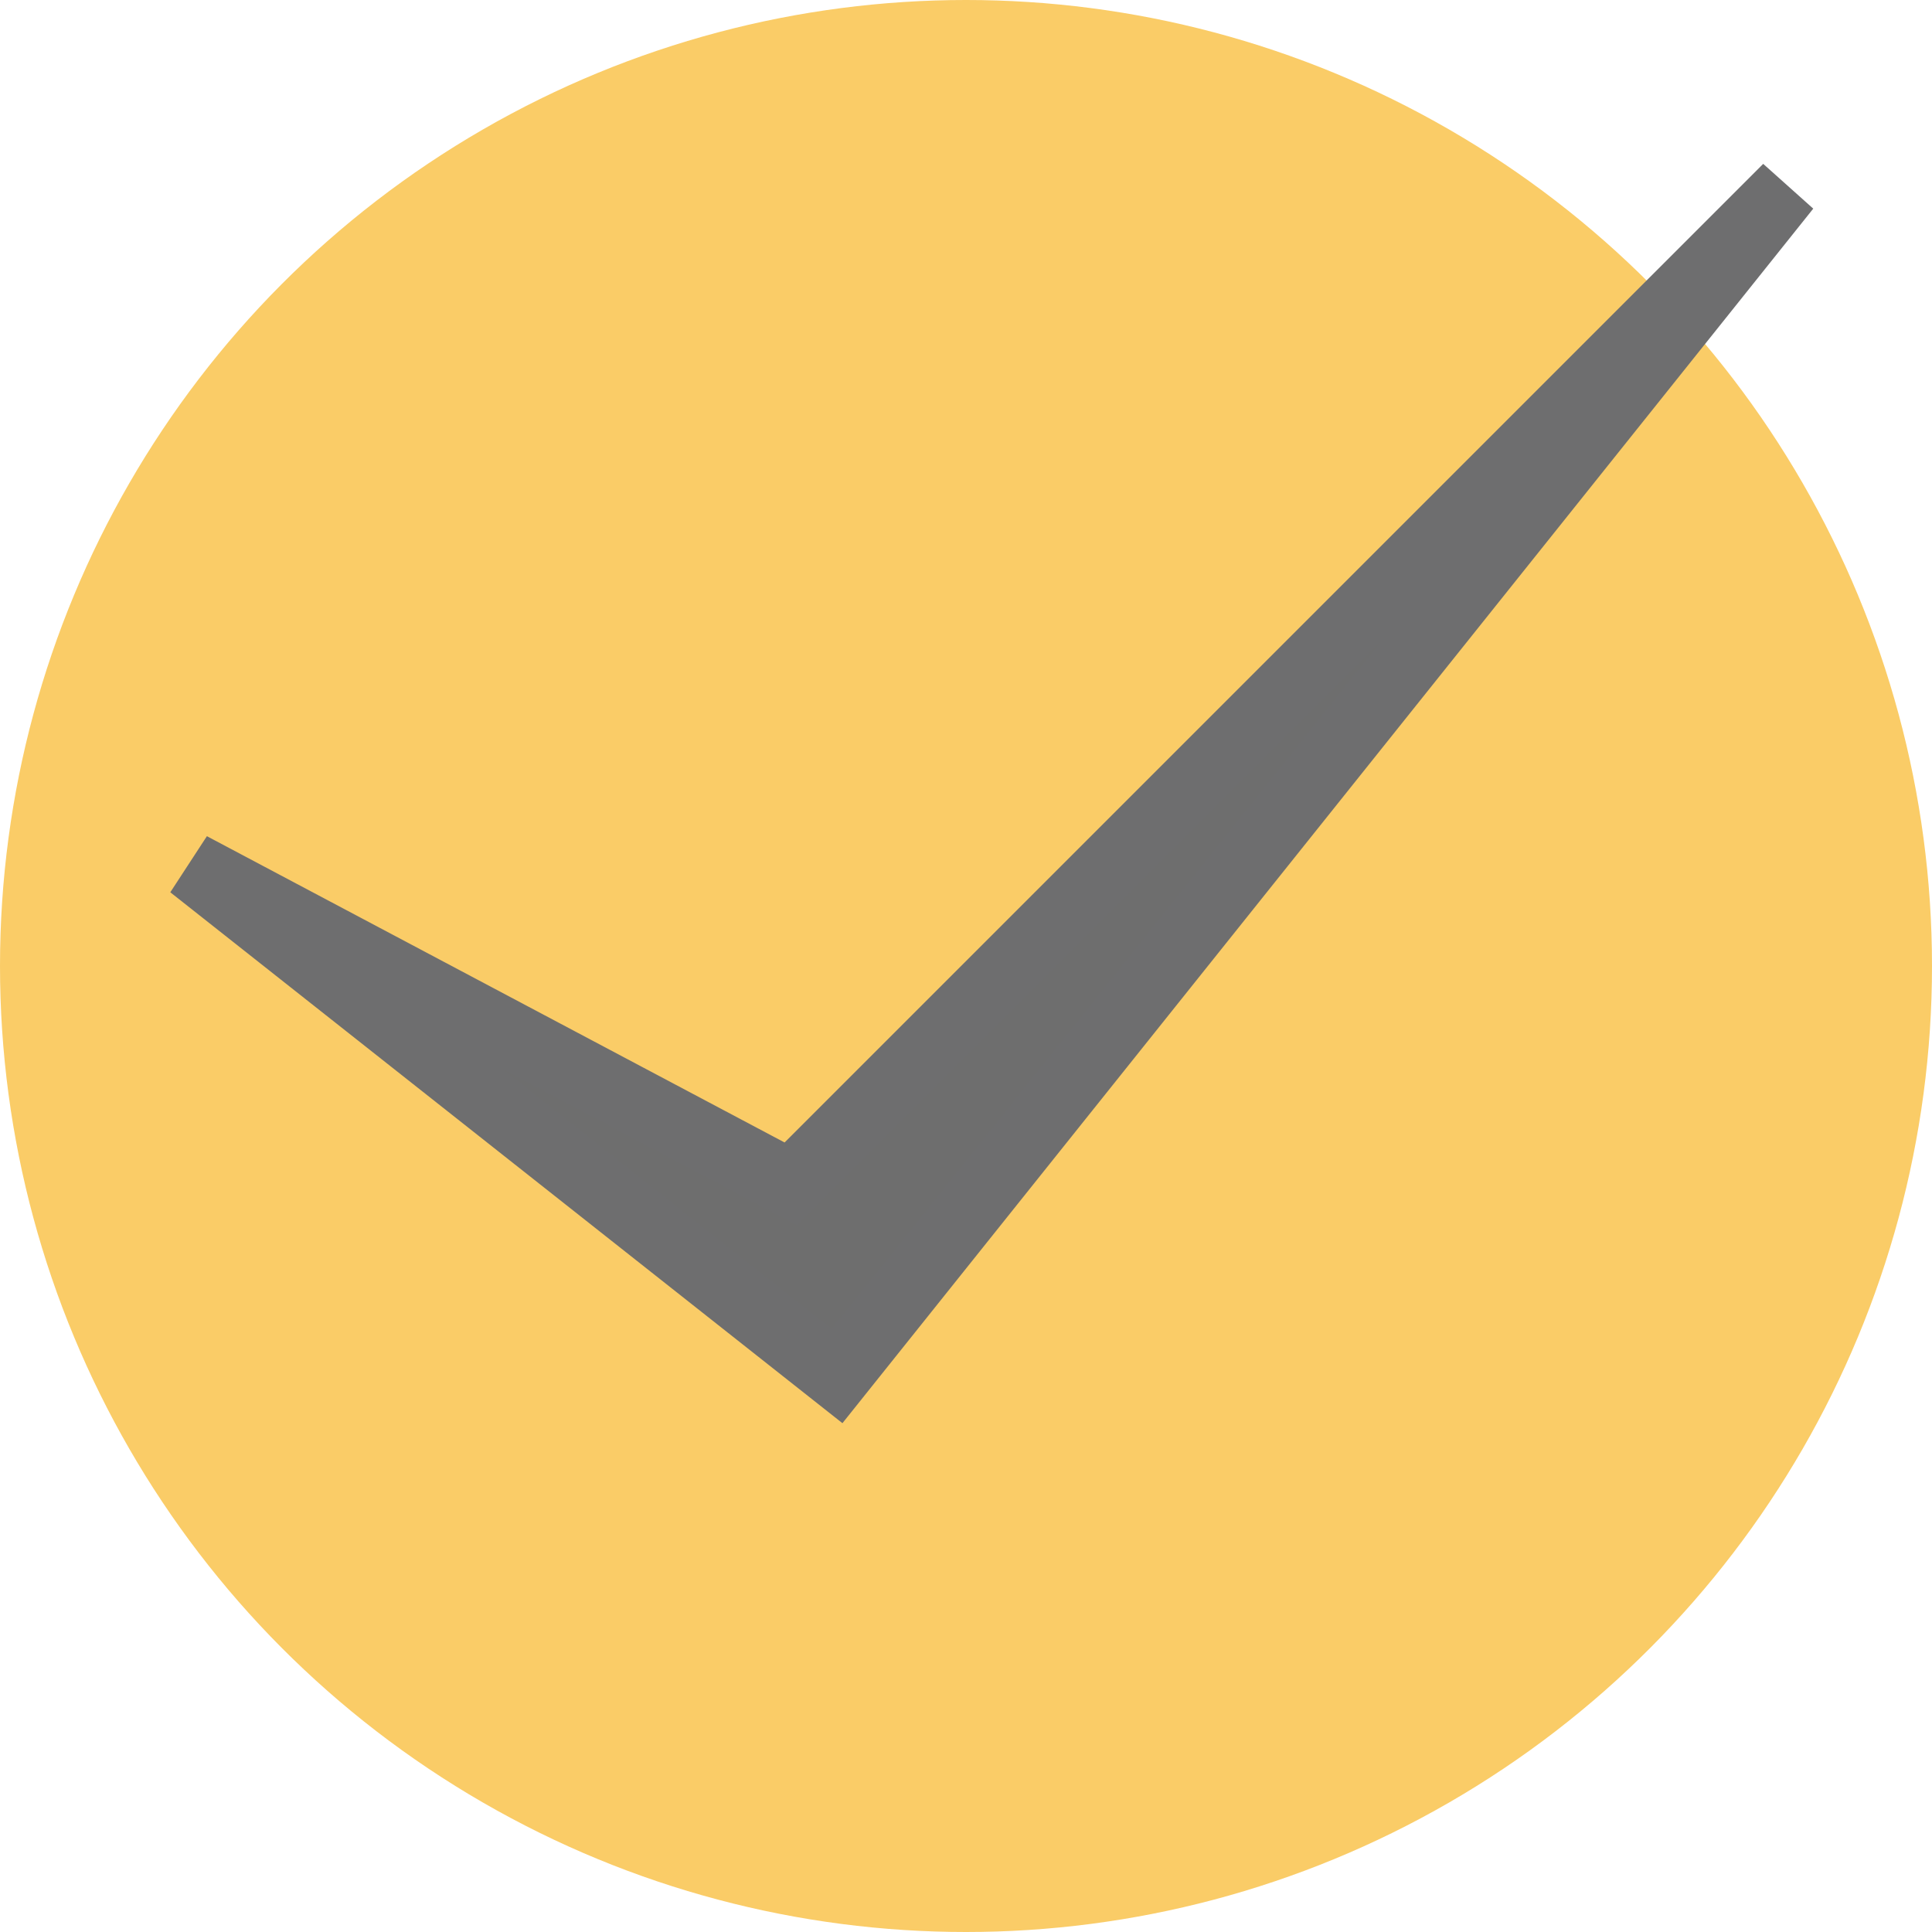 <svg xmlns="http://www.w3.org/2000/svg" width="16" height="16"><defs><filter id="a"><feColorMatrix in="SourceGraphic" values="0 0 0 0 1 0 0 0 0 1 0 0 0 0 1 0 0 0 1 0"/></filter></defs><g fill="none" fill-rule="evenodd"><circle cx="8" cy="8" r="8" fill="#FACC67"/><g filter="url(#a)"><path fill="#6E6E6E" stroke="#6E6E6F" stroke-width=".557" d="M14.799 1.554l-7.867 9.842-5.349-4.225 4.966 2.633 8.25-8.25z"/></g></g></svg>